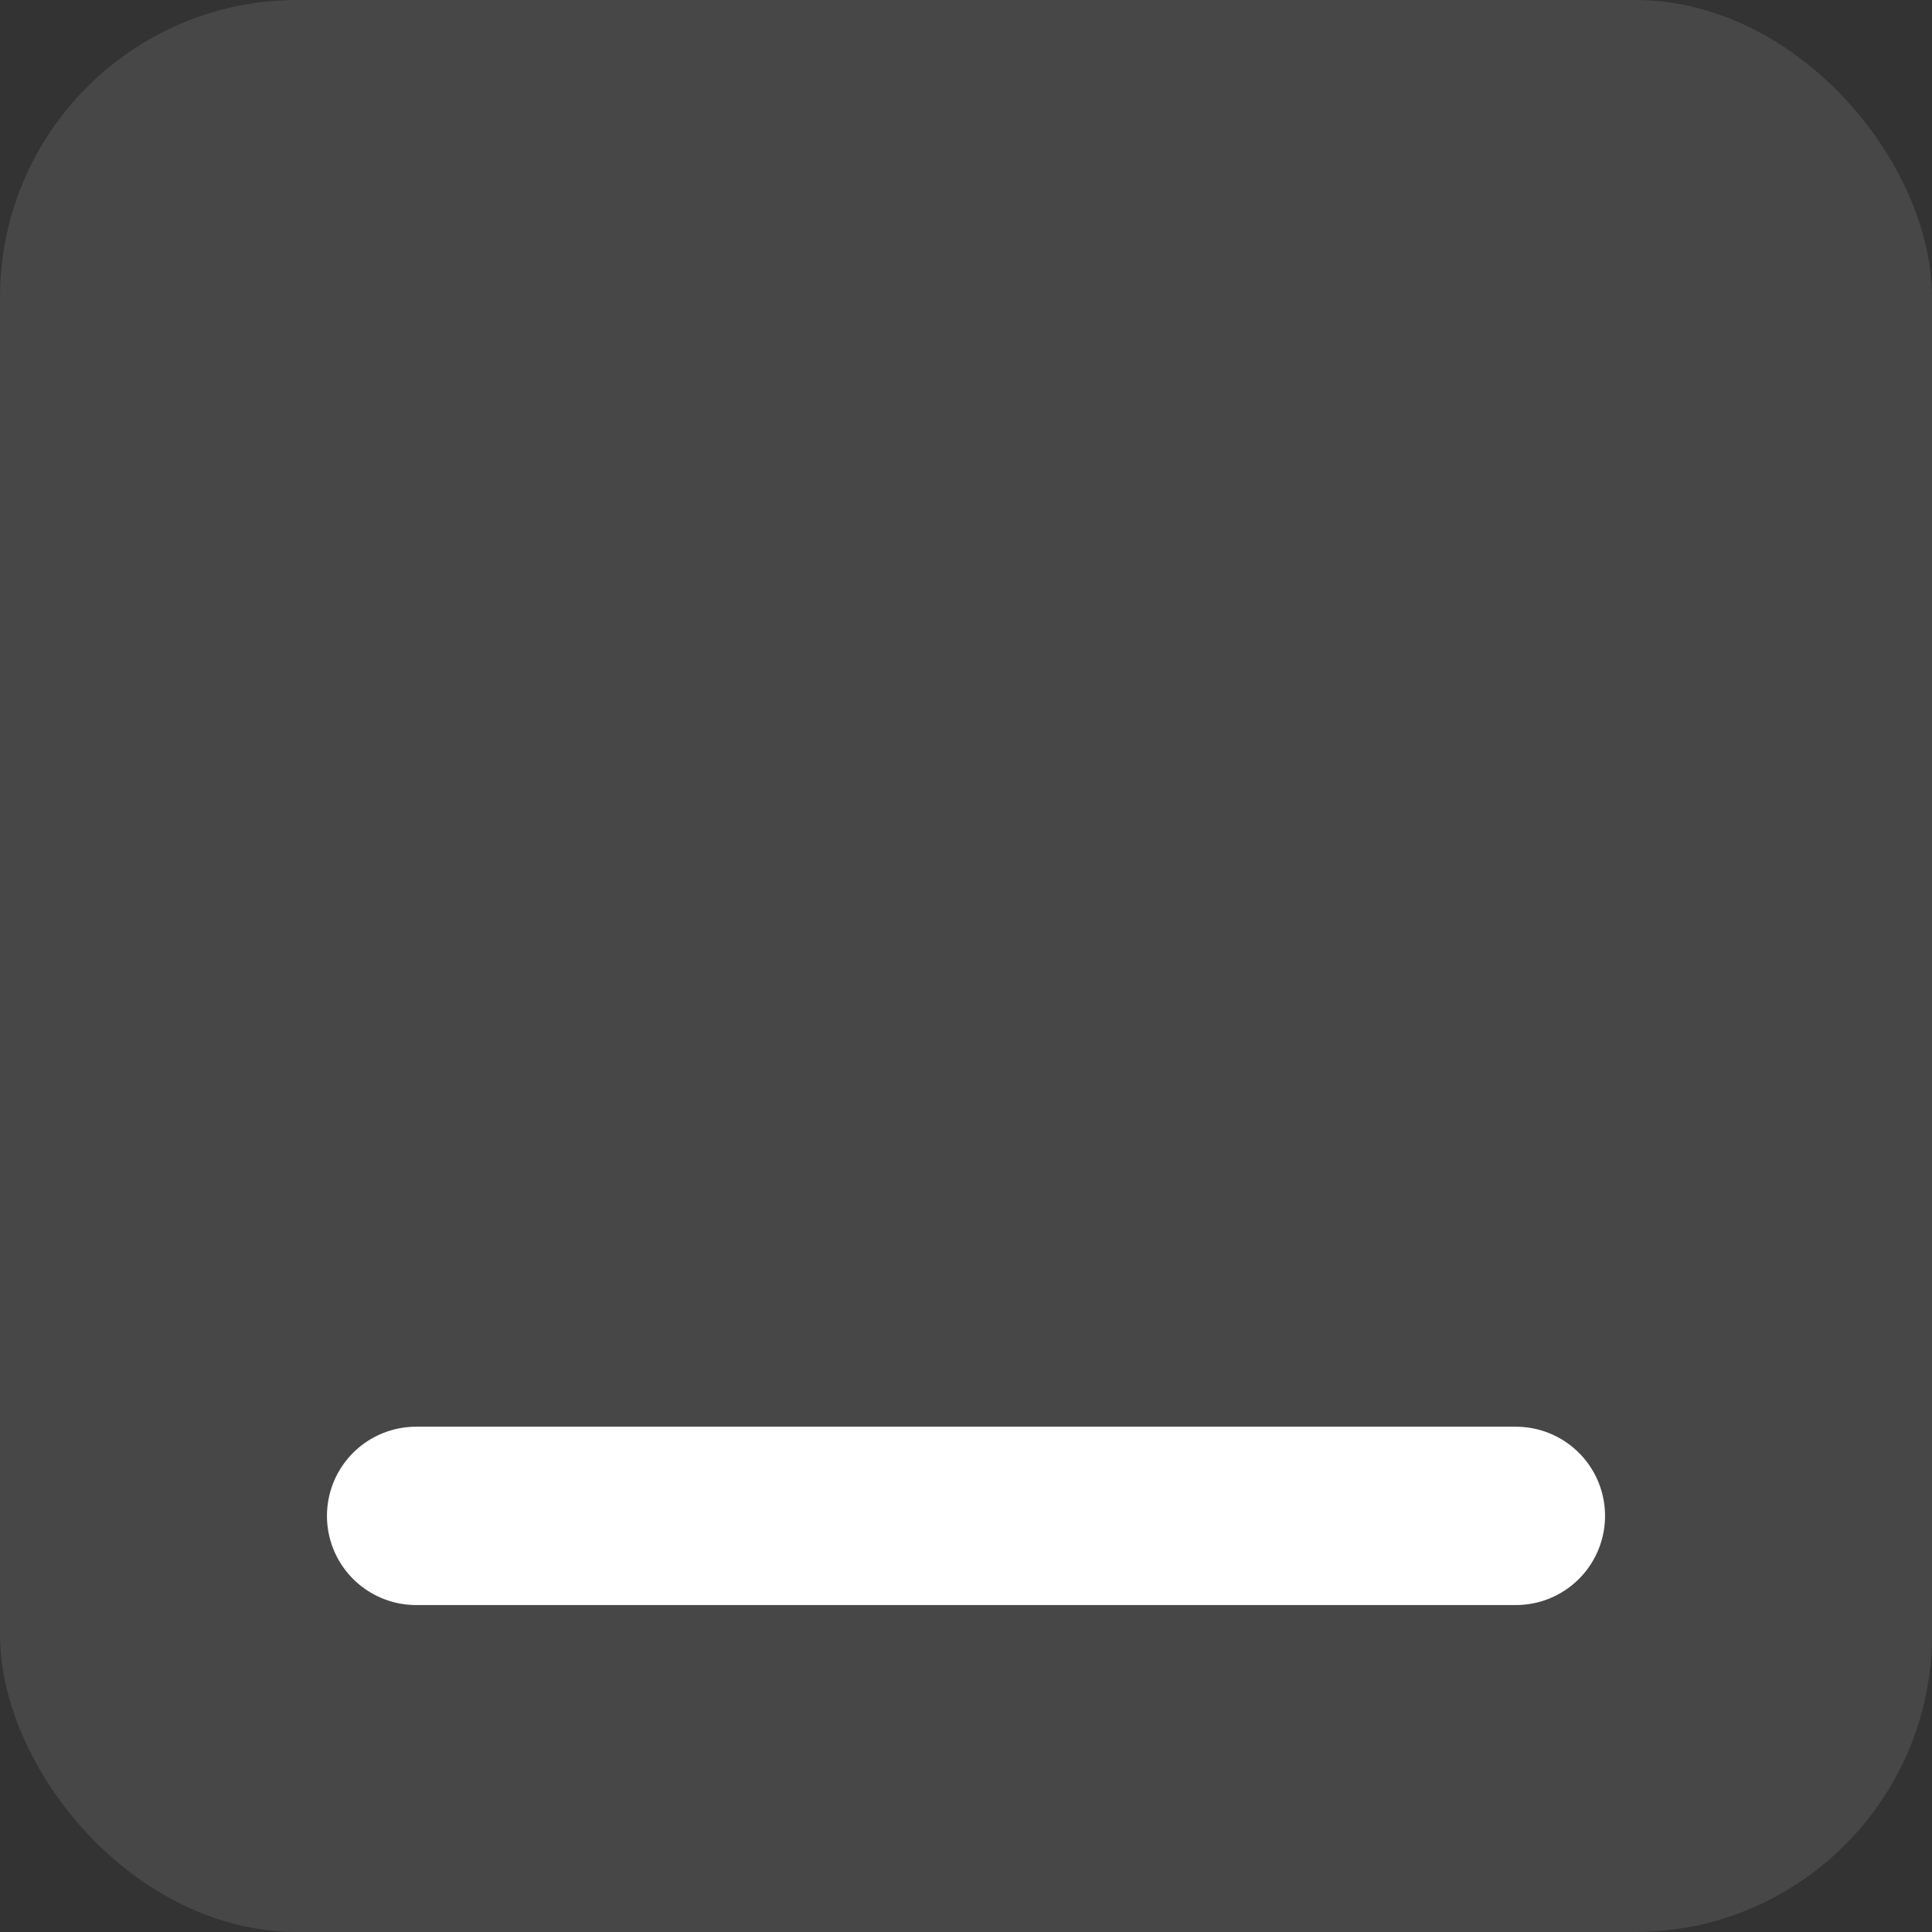 <svg width="65" height="65" viewBox="0 0 65 65" fill="none" xmlns="http://www.w3.org/2000/svg">
<rect x="0" y="0" width="65" height="65" fill="#333333" stroke="none"/>
<g clip-path="url(#clip0_76_30)">
<path d="M51 51L14 51" stroke="white" stroke-width="6" stroke-linecap="round"/>
<rect width="65" height="65" rx="10" fill="white" fill-opacity="0.1"/>
</g>
<defs>
<clipPath id="clip0_76_30">
<rect width="65" height="65" fill="white"/>
</clipPath>
</defs>
</svg>
